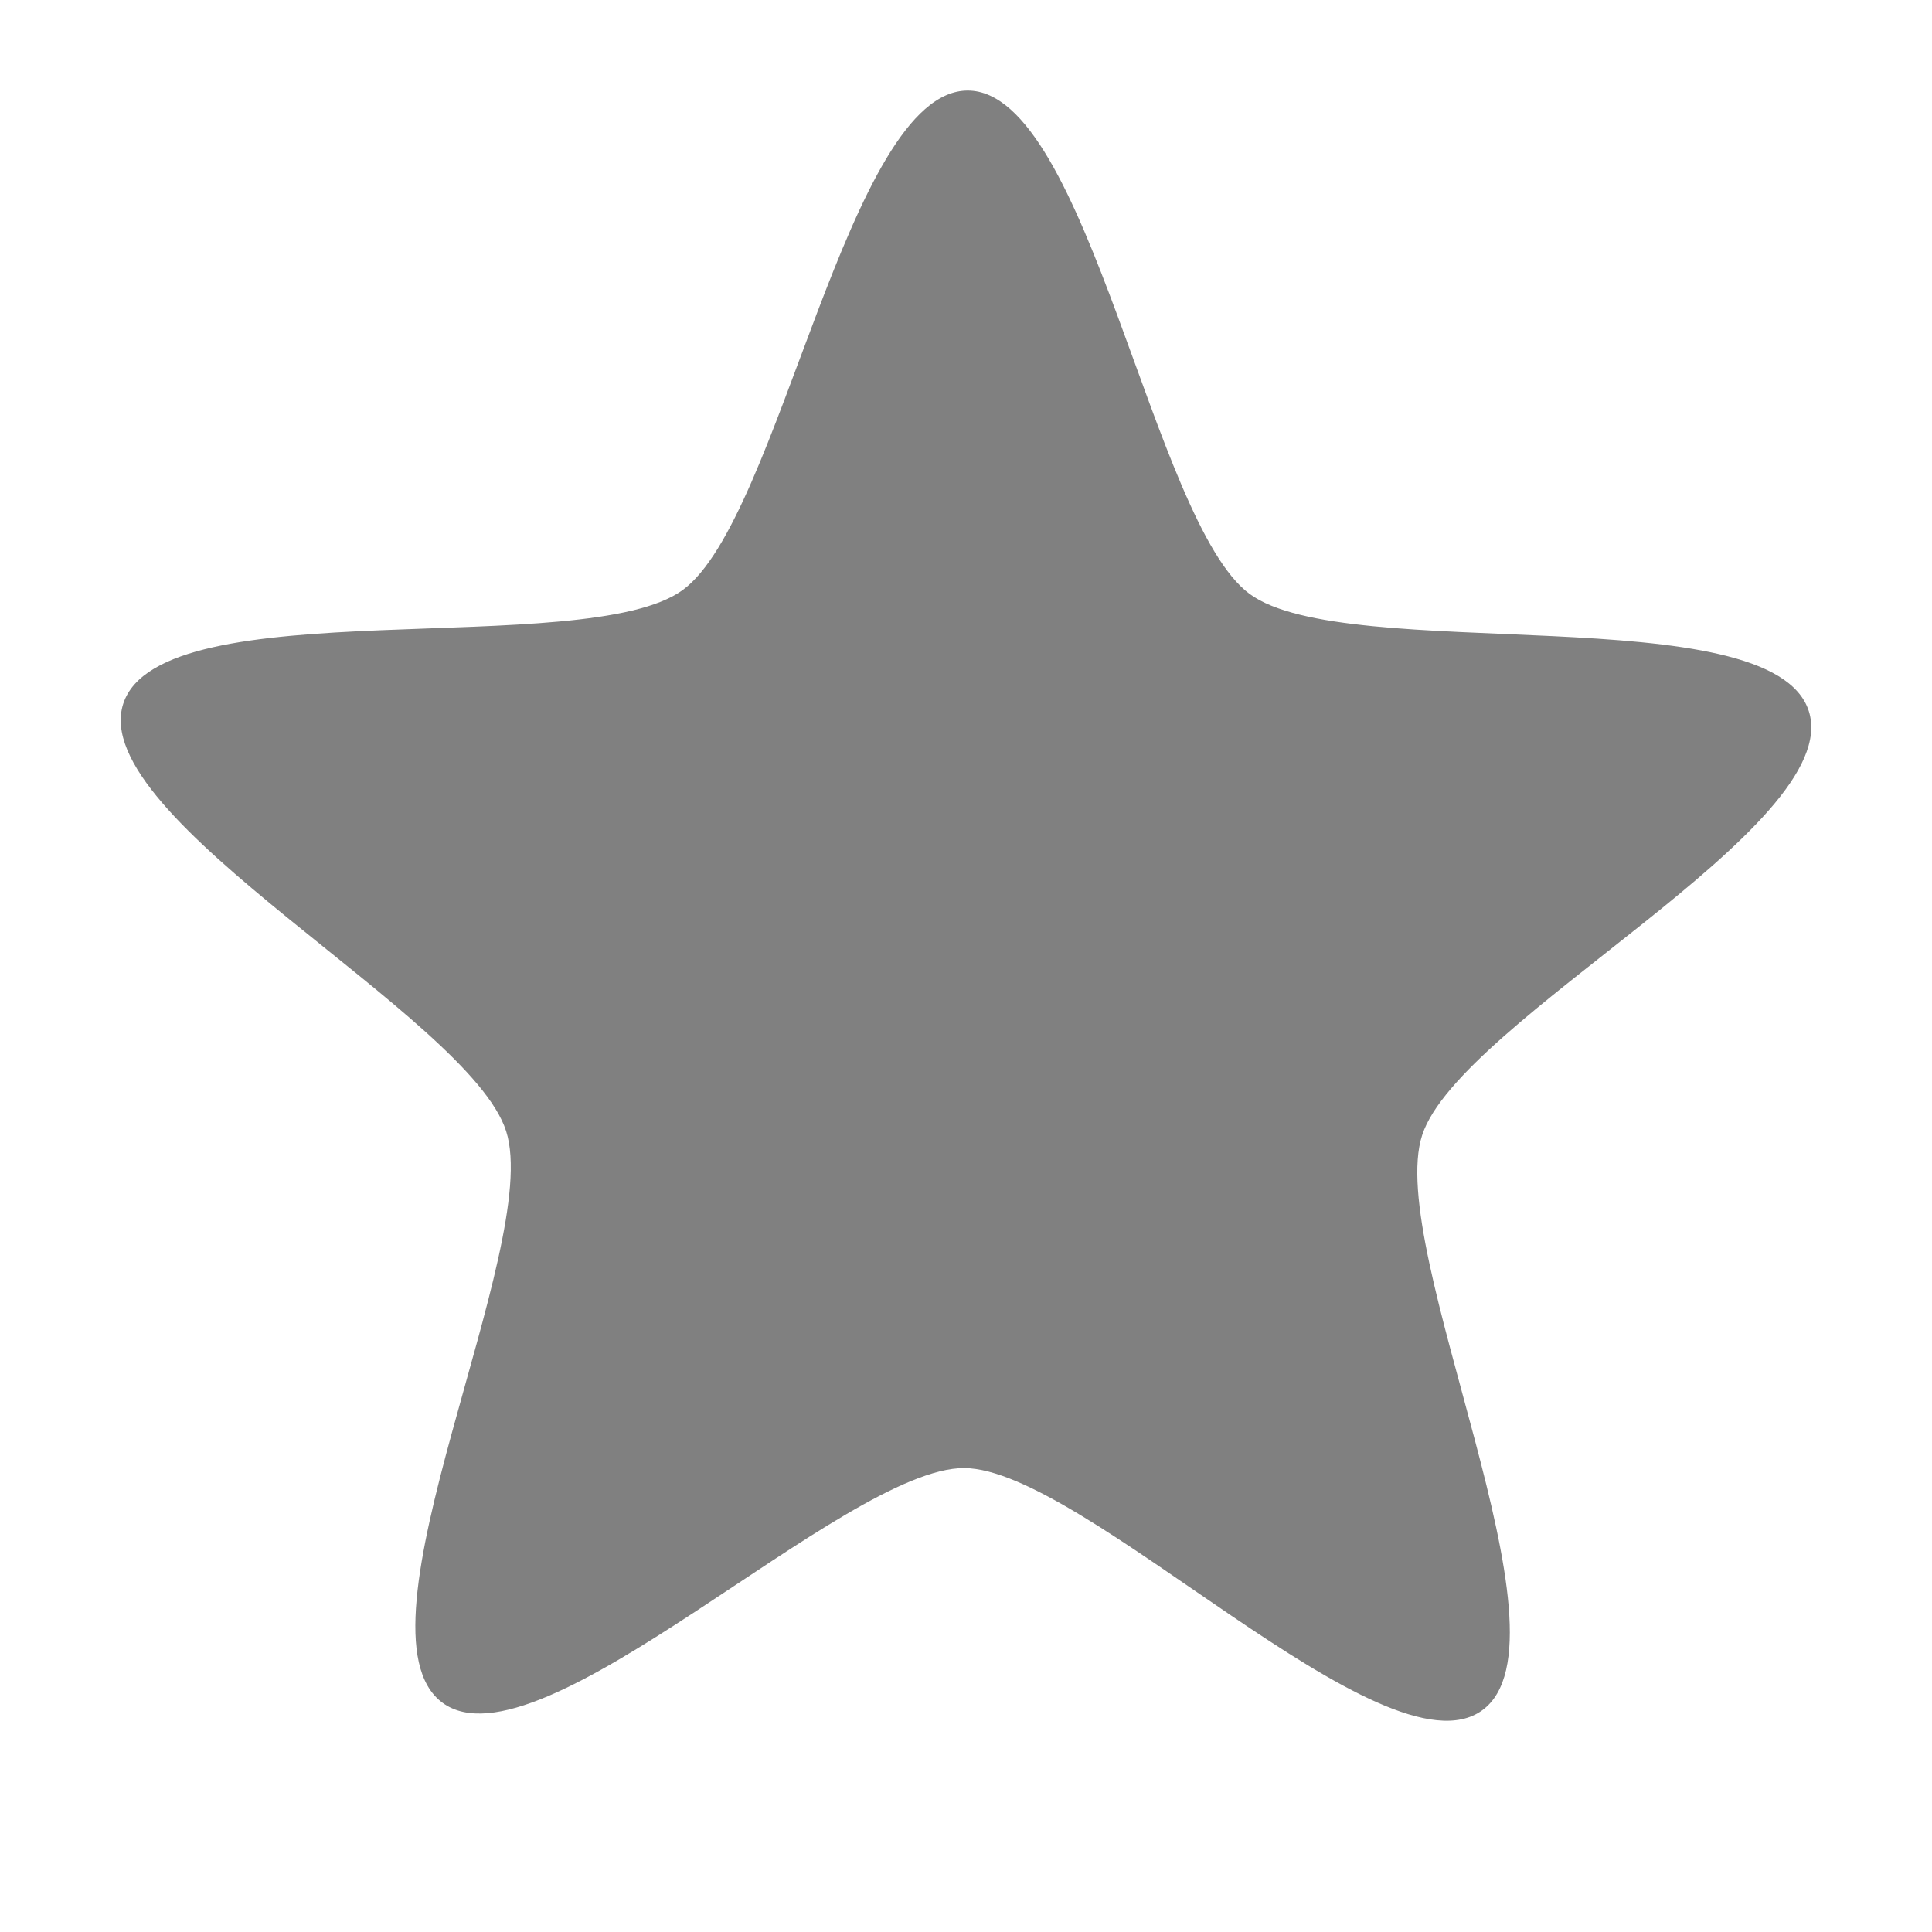 <?xml version="1.0" encoding="UTF-8" standalone="no"?>
<svg
   xmlns:dc="http://purl.org/dc/elements/1.1/"
   xmlns:cc="http://creativecommons.org/ns#"
   xmlns:rdf="http://www.w3.org/1999/02/22-rdf-syntax-ns#"
   xmlns:svg="http://www.w3.org/2000/svg"
   xmlns="http://www.w3.org/2000/svg"
   xmlns:sodipodi="http://sodipodi.sourceforge.net/DTD/sodipodi-0.dtd"
   xmlns:inkscape="http://www.inkscape.org/namespaces/inkscape"
   viewBox="0 0 16 16"
   id="svg2"
   version="1.1"
   inkscape:version="0.91 r13725"
   width="100%"
   height="100%"
   sodipodi:docname="non-starred.svg">
  <defs
     id="defs10" />
  <sodipodi:namedview
     pagecolor="#ffffff"
     bordercolor="#666666"
     borderopacity="1"
     objecttolerance="10"
     gridtolerance="10"
     guidetolerance="10"
     inkscape:pageopacity="0"
     inkscape:pageshadow="2"
     inkscape:window-width="1366"
     inkscape:window-height="704"
     id="namedview8"
     showgrid="true"
     inkscape:zoom="29.5"
     inkscape:cx="4.4364883"
     inkscape:cy="8.363615"
     inkscape:window-x="0"
     inkscape:window-y="27"
     inkscape:window-maximized="1"
     inkscape:current-layer="svg2">
    <inkscape:grid
       type="xygrid"
       id="grid3758" />
  </sodipodi:namedview>
  <path
     inkscape:connector-curvature="0"
     id="path6"
     d="M 8.016,0.75 C 7.021,0.746 6.461,4.3 5.653,4.887 4.846,5.473 1.333,4.874 1.021,5.827 0.71,6.78 3.889,8.413 4.192,9.369 4.496,10.324 2.861,13.508 3.664,14.101 c 0.803,0.593 3.326,-1.947 4.321,-1.943 0.995,0.004 3.483,2.592 4.29,2.006 C 13.083,13.577 11.466,10.353 11.778,9.4 12.089,8.447 15.283,6.845 14.98,5.89 14.676,4.934 11.15,5.511 10.348,4.918 9.545,4.325 9.011,0.754 8.016,0.75 Z"
     style="color:#000000;fill:#808080;fill-opacity:1"
     sodipodi:nodetypes="csssscssssc" />
</svg>
